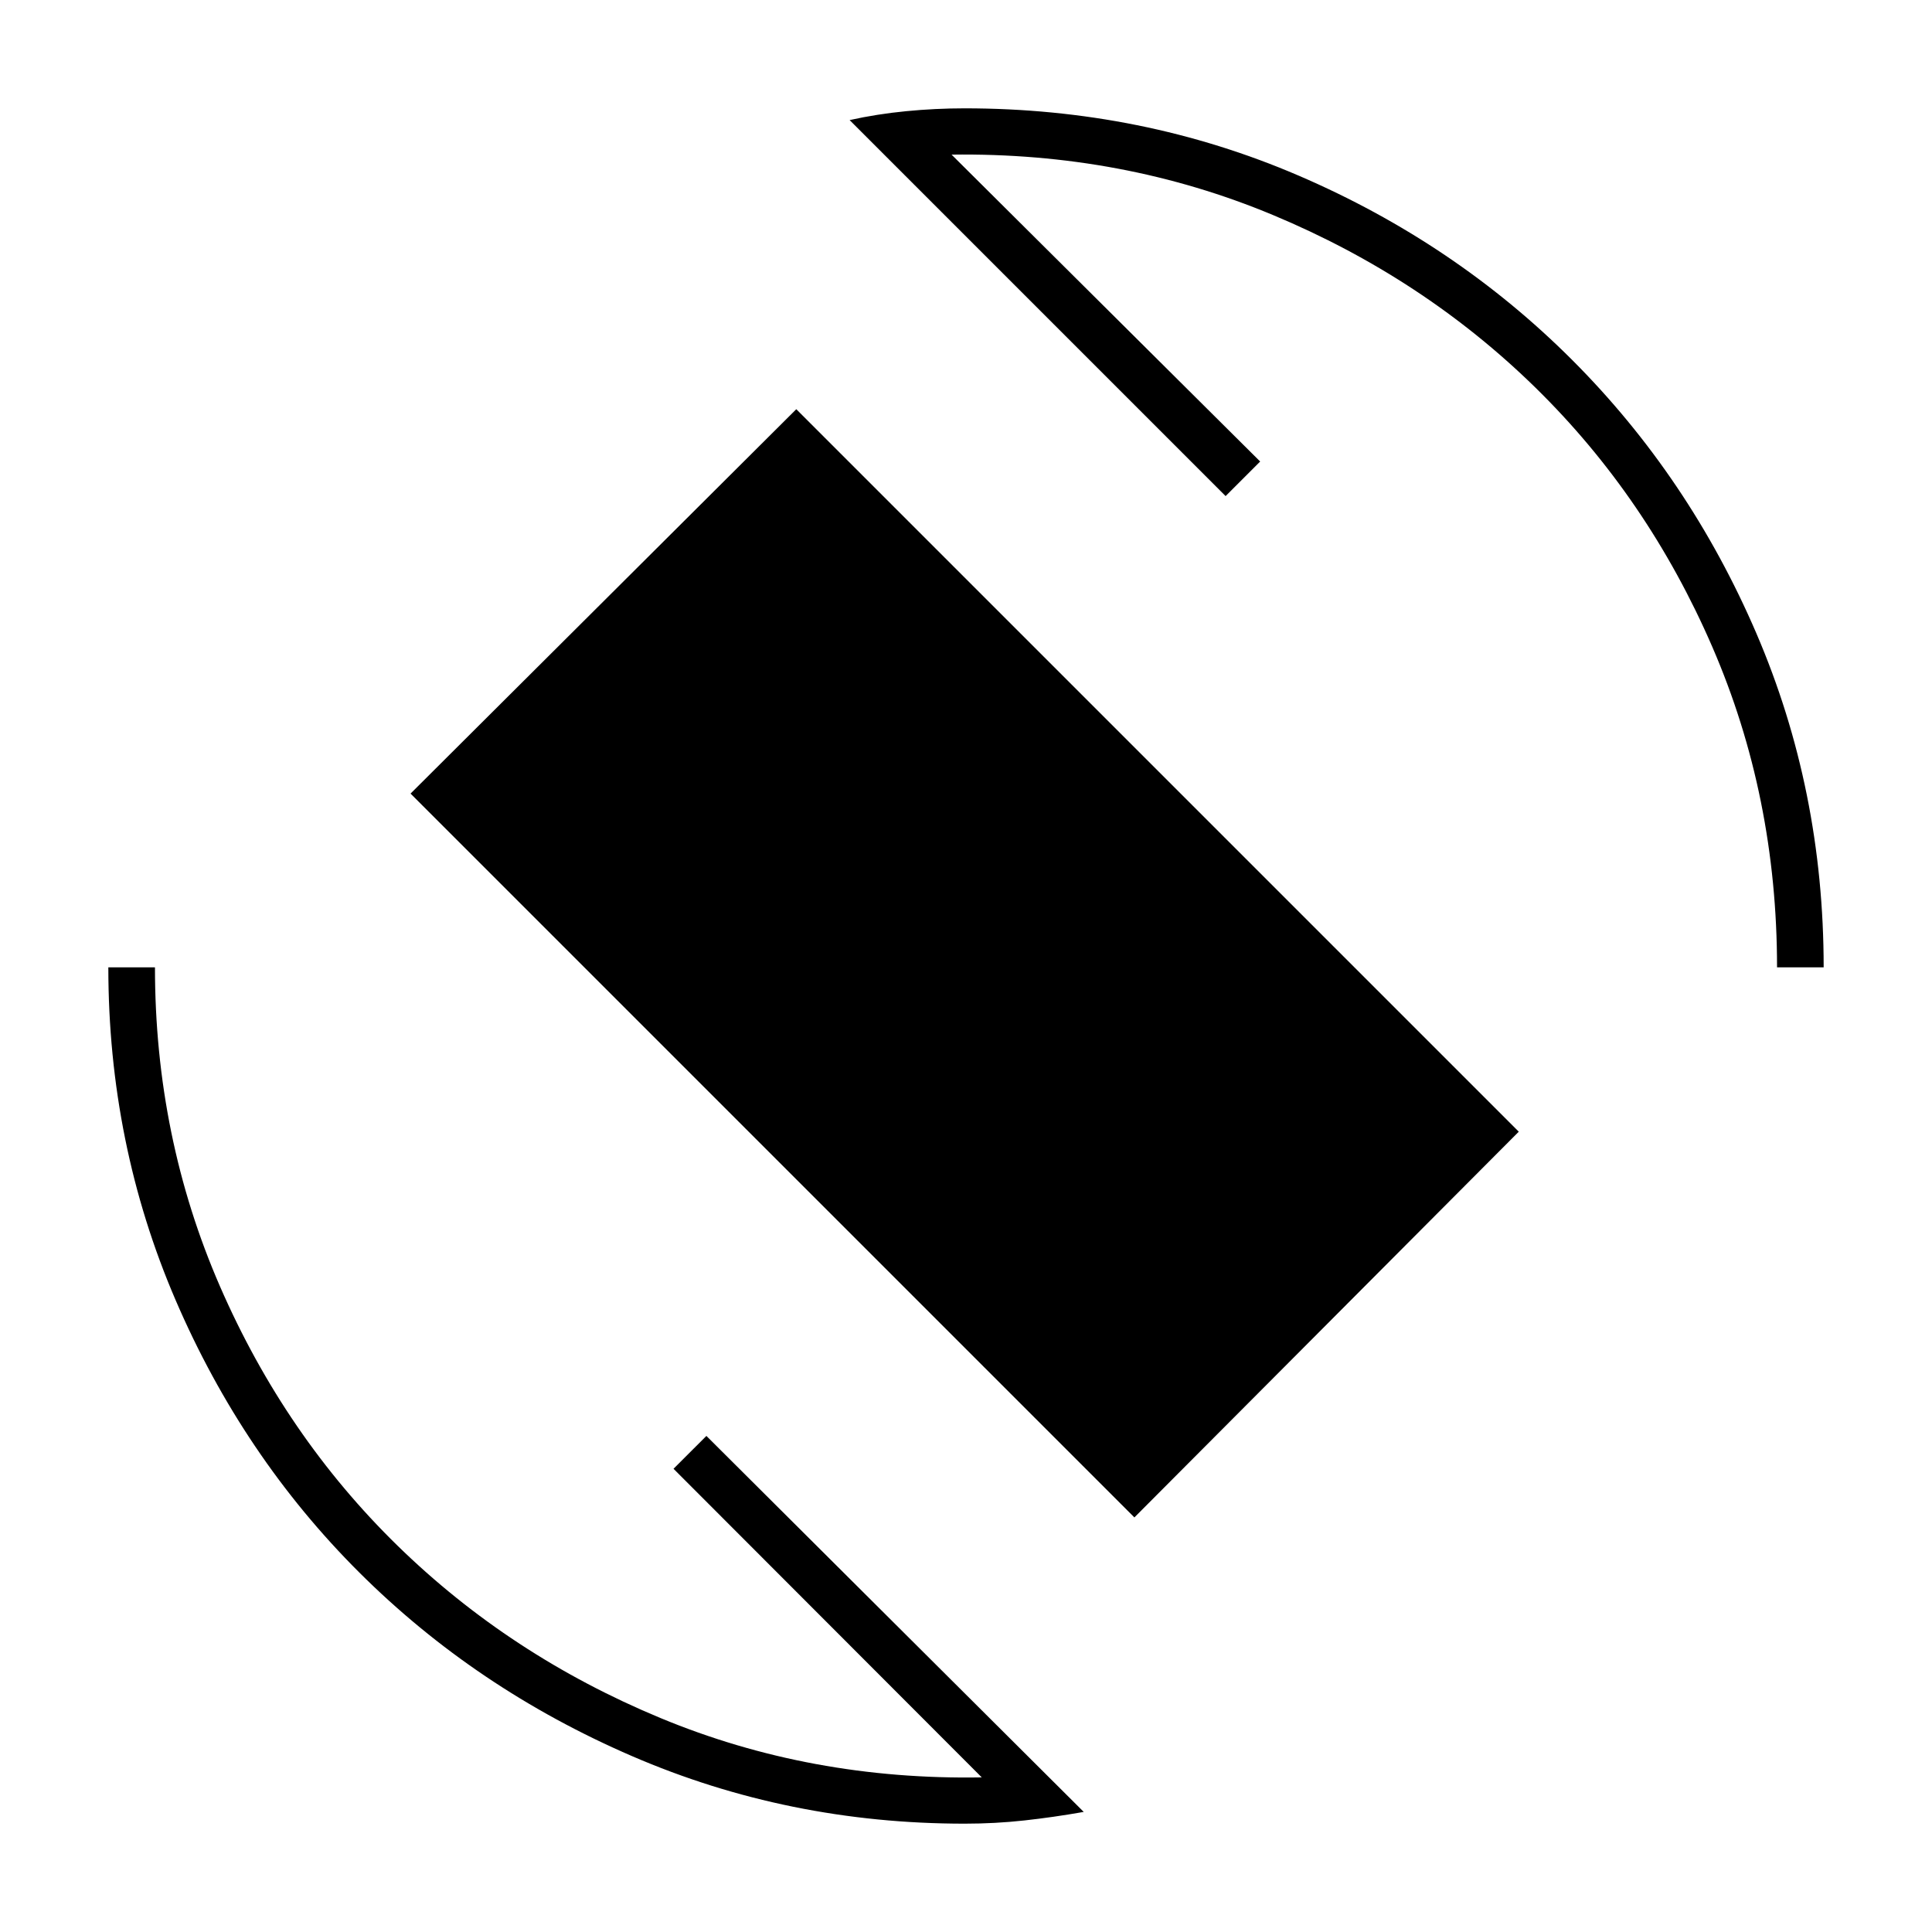 <svg xmlns="http://www.w3.org/2000/svg" height="40" viewBox="0 -960 960 960" width="40"><path d="M563.67-206 204-565.67l191.67-191 359 359-191 191.67ZM479.33-53.83q-87.66 0-165.33-33.59-77.67-33.58-135.5-91.25Q120.67-236.33 87.25-314q-33.42-77.67-33.42-165.33H77q0 84.33 32.33 158.58 32.34 74.25 88.25 128.83 55.92 54.59 130.59 85.59 74.66 31 159.66 29.5L334.67-230.17 351-246.5 538.5-59.67q-15.17 2.67-29.58 4.25-14.42 1.59-29.59 1.59ZM883-479.33q0-85-32.17-159.25-32.16-74.25-87.91-128.84Q707.17-822 632.5-853.17q-74.67-31.16-159.67-30l153.34 152.5L609-713.5 422.17-900.33q13.5-3 28.08-4.42 14.58-1.42 29.08-1.42 88.17 0 165.92 33.42 77.75 33.42 135.92 91.58 58.16 58.17 91.58 135.92 33.42 77.75 33.42 165.92H883Z"/></svg>